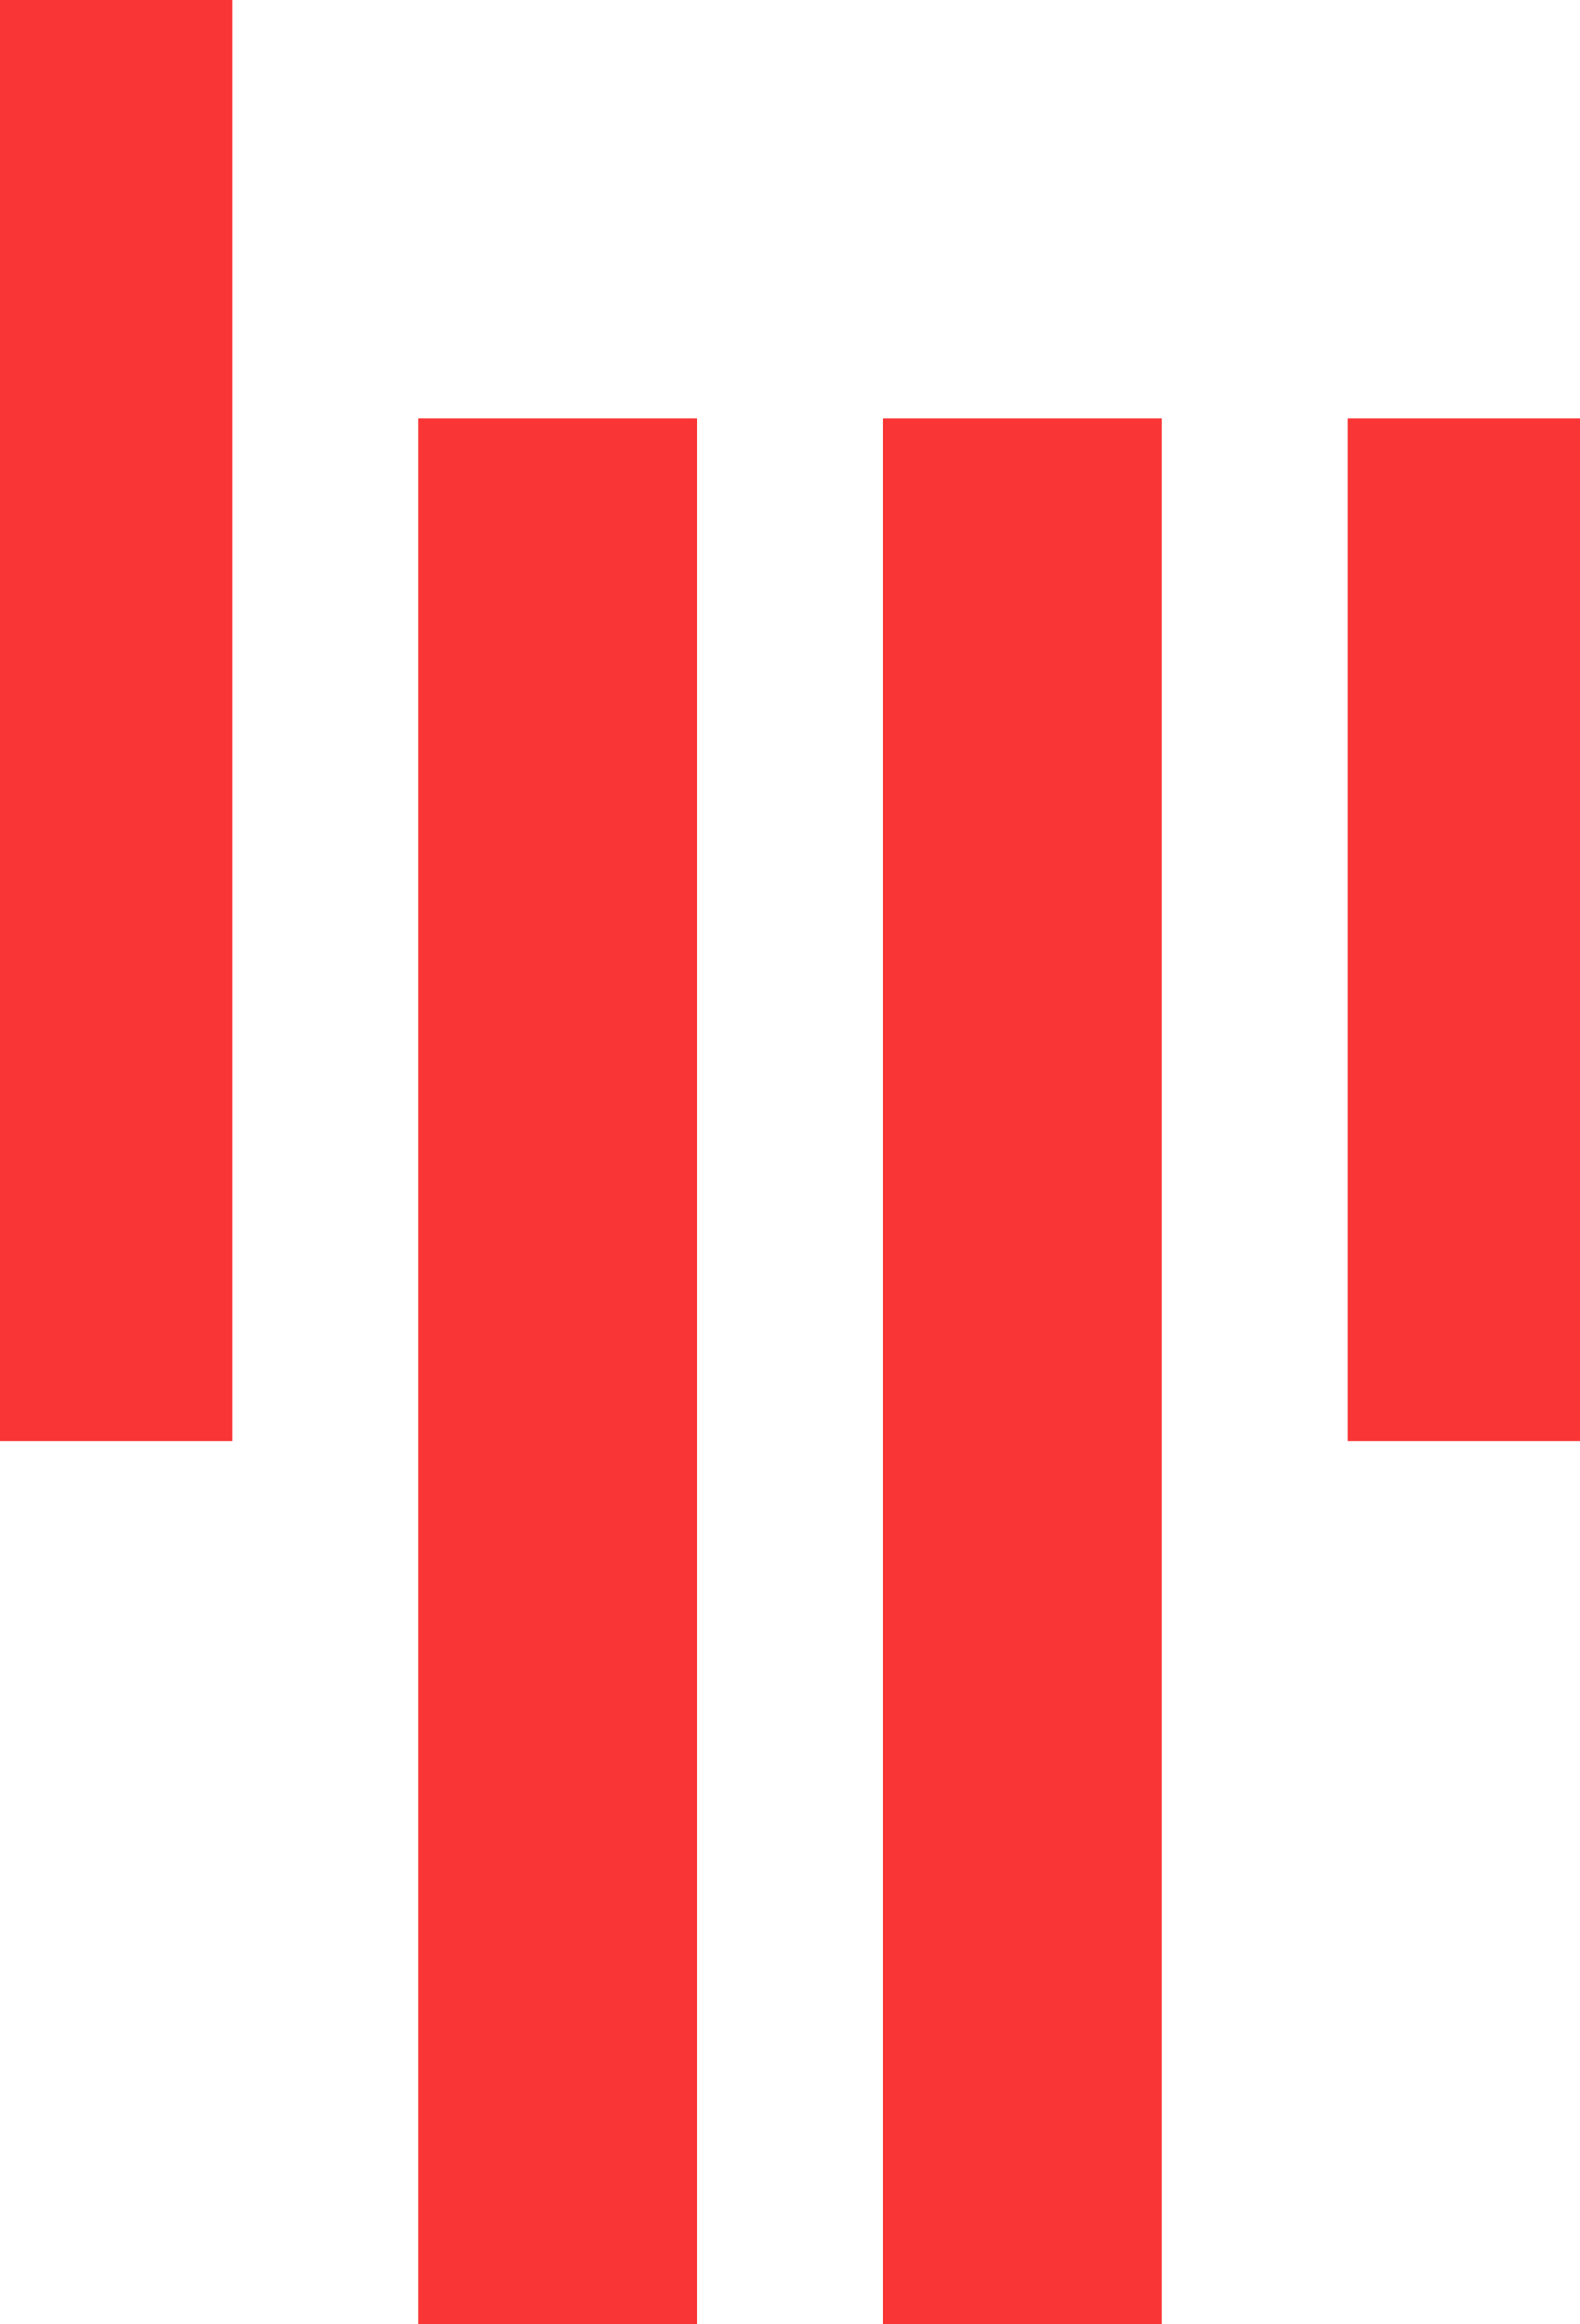 <?xml version="1.0" encoding="UTF-8"?>
<svg version="1.1" xmlns="http://www.w3.org/2000/svg" xmlns:xlink="http://www.w3.org/1999/xlink" viewBox="0 0 17 25">
    <defs>
    <style type="text/css"><![CDATA[
       .red {
         stroke: #f93535;
         fill: #f93535;
       }
    ]]></style>
    </defs>
    <rect class="red" x="15" y="5" width="2" height="10"></rect>
    <rect class="red" x="10" y="5" width="2" height="20"></rect>
    <rect class="red" x="5" y="5" width="2" height="20"></rect>
    <rect class="red" x="0" y="0" width="2" height="15"></rect>
</svg>